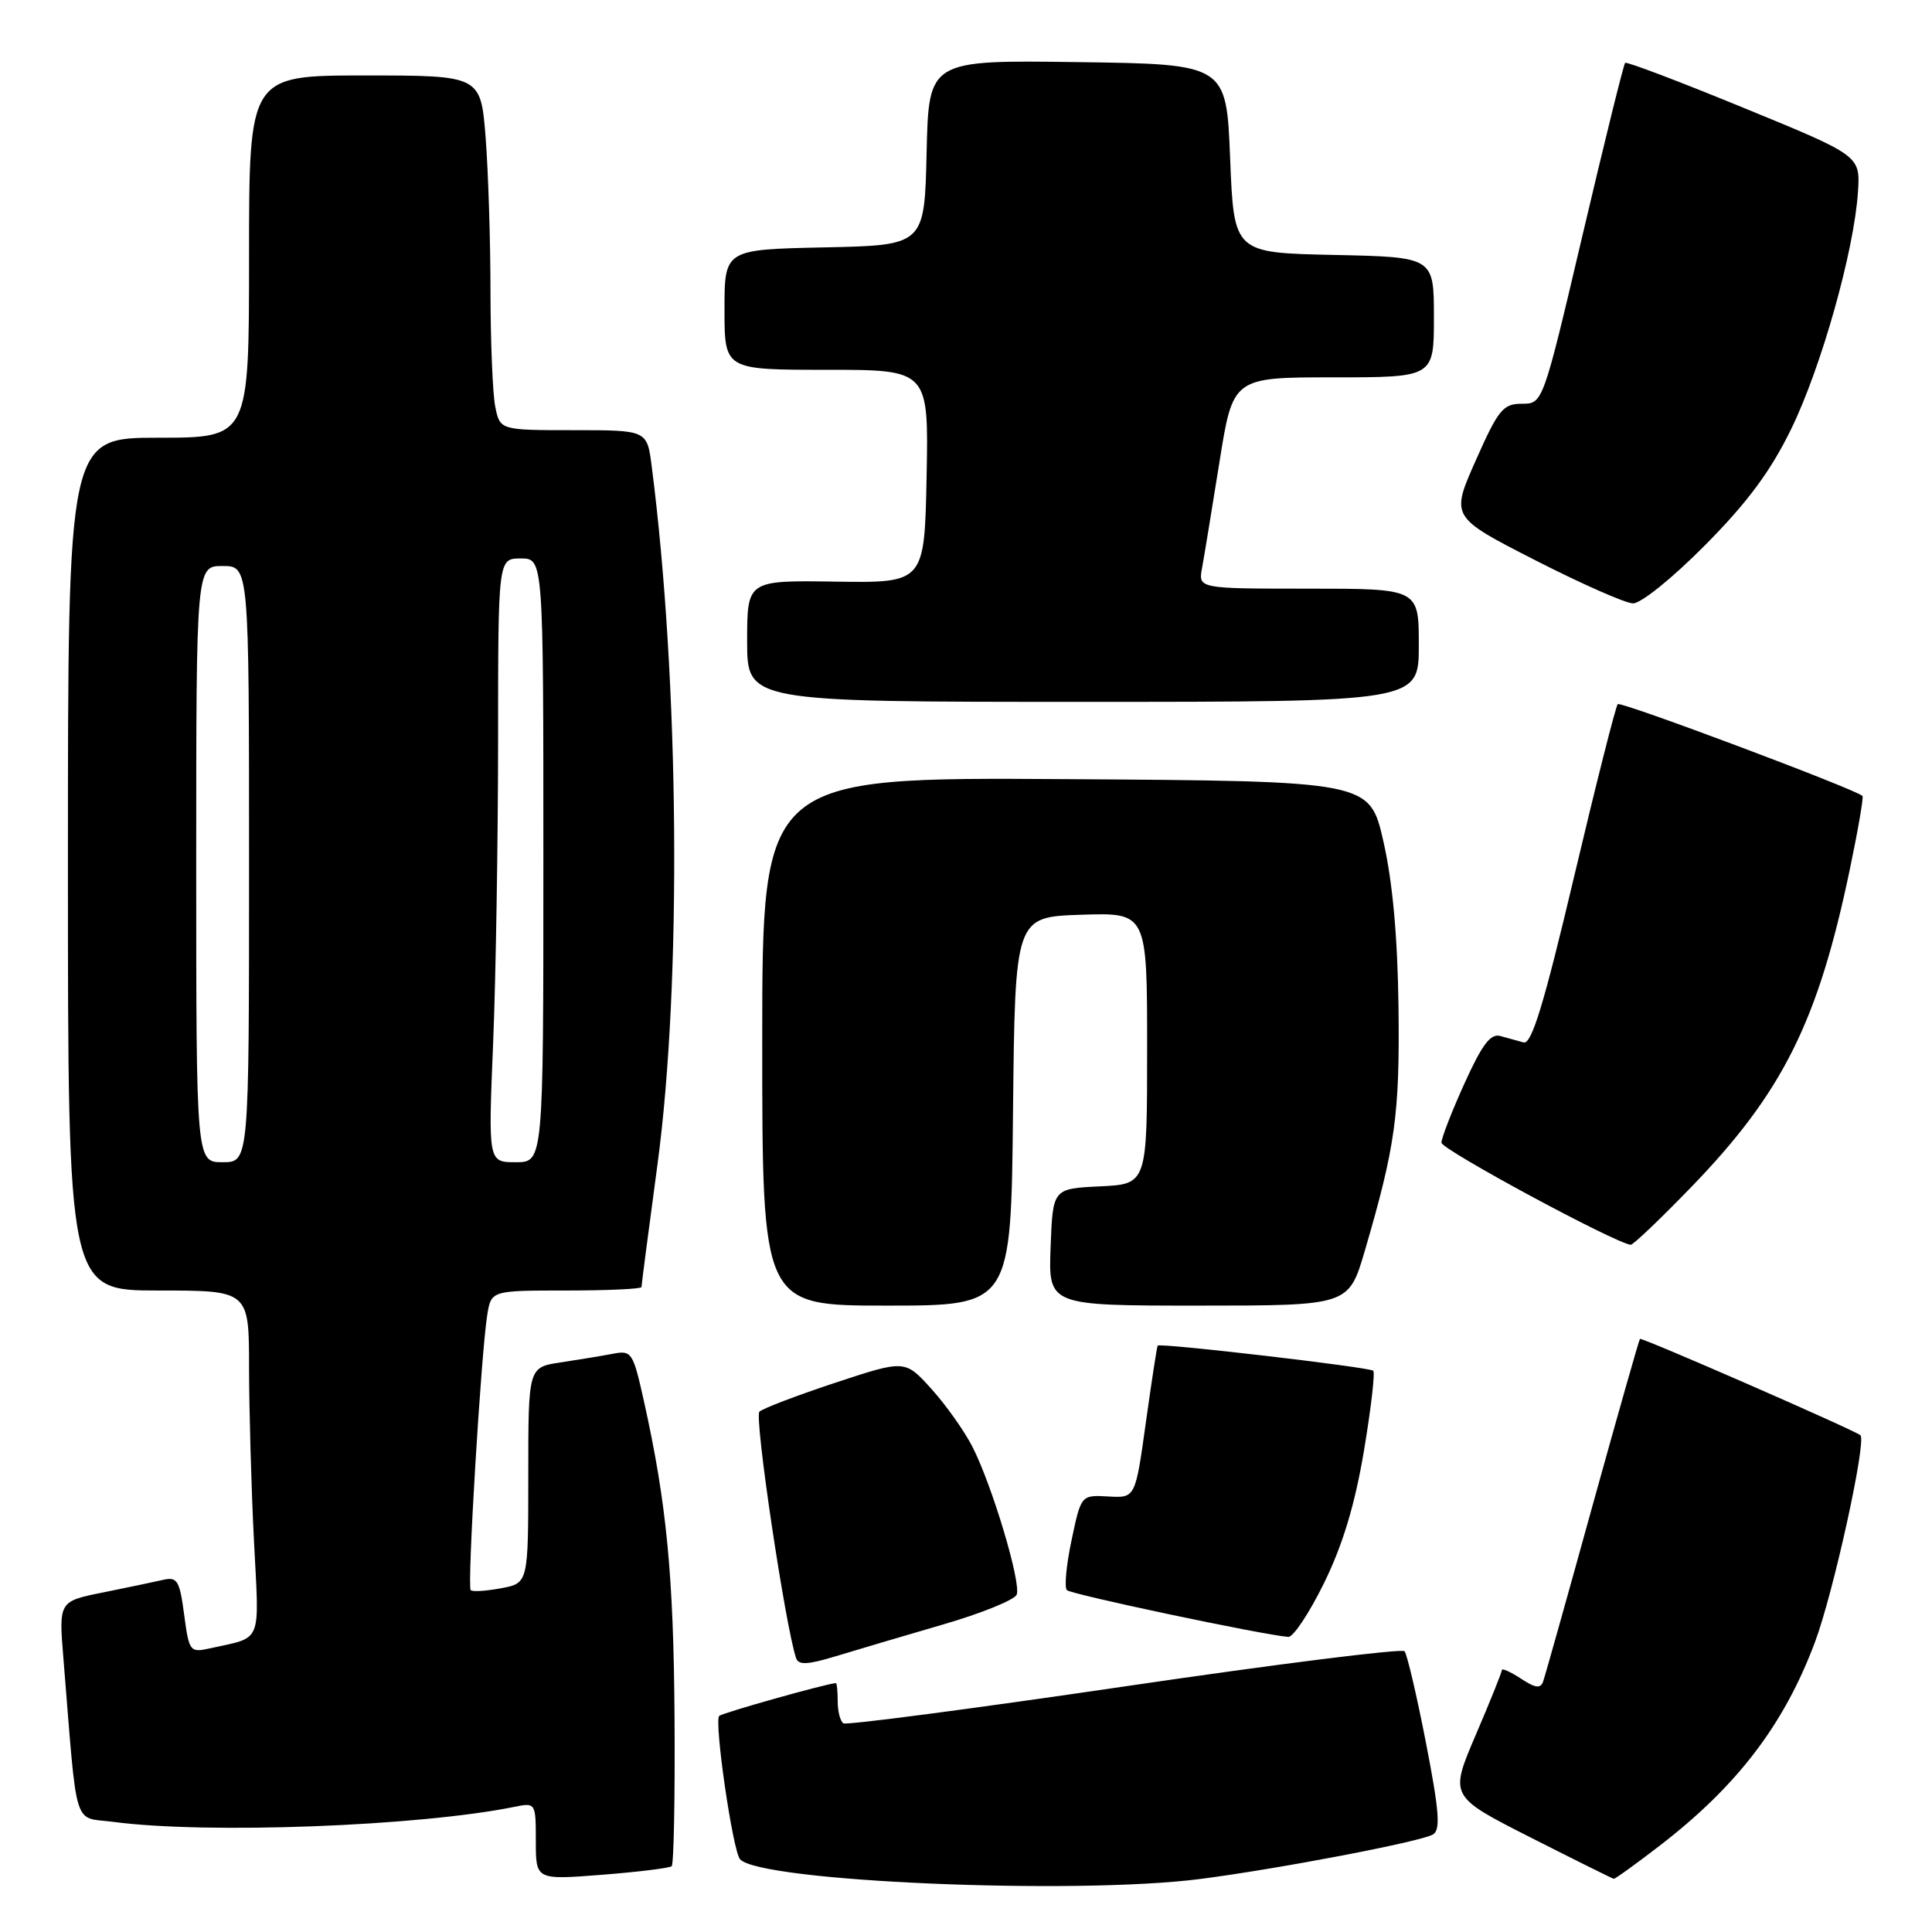 <?xml version="1.0" encoding="UTF-8" standalone="no"?>
<!DOCTYPE svg PUBLIC "-//W3C//DTD SVG 1.1//EN" "http://www.w3.org/Graphics/SVG/1.1/DTD/svg11.dtd" >
<svg xmlns="http://www.w3.org/2000/svg" xmlns:xlink="http://www.w3.org/1999/xlink" version="1.1" viewBox="0 0 256 256">
 <g >
 <path fill="currentColor"
d=" M 159.00 248.98 C 169.41 247.64 188.35 244.02 189.89 243.07 C 190.90 242.45 190.70 239.94 188.94 230.89 C 187.72 224.63 186.44 219.18 186.11 218.80 C 185.77 218.41 169.08 220.51 149.01 223.46 C 128.94 226.41 112.17 228.61 111.76 228.35 C 111.34 228.09 111.00 226.78 111.00 225.44 C 111.00 224.10 110.89 223.01 110.75 223.02 C 109.42 223.11 95.69 226.97 95.30 227.37 C 94.60 228.07 97.09 245.27 98.06 246.36 C 100.68 249.32 142.34 251.11 159.00 248.98 Z  M 89.00 247.28 C 89.28 247.04 89.45 238.21 89.38 227.67 C 89.26 208.81 88.33 199.16 85.33 185.69 C 83.87 179.14 83.71 178.90 81.16 179.39 C 79.70 179.67 76.59 180.18 74.25 180.53 C 70.00 181.18 70.00 181.18 70.00 195.48 C 70.00 209.78 70.00 209.78 66.40 210.45 C 64.42 210.82 62.60 210.94 62.37 210.70 C 61.88 210.22 63.75 179.28 64.56 174.25 C 65.09 171.00 65.09 171.00 75.05 171.00 C 80.52 171.00 85.00 170.79 85.00 170.54 C 85.00 170.28 85.95 162.97 87.12 154.29 C 90.35 130.28 90.02 90.23 86.35 61.75 C 85.74 57.00 85.74 57.00 76.00 57.00 C 66.25 57.00 66.25 57.00 65.62 53.87 C 65.28 52.16 65.00 45.29 64.99 38.62 C 64.99 31.96 64.70 22.79 64.35 18.25 C 63.70 10.00 63.70 10.00 48.35 10.00 C 33.00 10.00 33.00 10.00 33.00 34.00 C 33.00 58.00 33.00 58.00 21.00 58.00 C 9.00 58.00 9.00 58.00 9.00 114.50 C 9.00 171.00 9.00 171.00 21.00 171.00 C 33.00 171.00 33.00 171.00 33.00 181.25 C 33.01 186.89 33.30 197.19 33.65 204.14 C 34.36 218.09 34.87 216.84 27.79 218.42 C 25.17 219.00 25.05 218.84 24.40 213.94 C 23.80 209.42 23.49 208.91 21.61 209.34 C 20.45 209.61 16.86 210.36 13.64 211.01 C 7.78 212.19 7.78 212.19 8.41 219.84 C 10.29 242.94 9.60 240.69 15.03 241.41 C 27.42 243.05 55.57 241.99 68.25 239.40 C 70.97 238.85 71.00 238.91 71.00 243.97 C 71.00 249.10 71.00 249.10 79.75 248.42 C 84.56 248.04 88.72 247.53 89.00 247.28 Z  M 219.87 244.60 C 230.18 236.67 236.39 228.54 240.48 217.62 C 242.93 211.11 247.34 191.01 246.52 190.18 C 245.91 189.58 217.58 177.19 217.30 177.41 C 217.19 177.50 214.36 187.45 211.01 199.53 C 207.67 211.62 204.73 222.08 204.48 222.78 C 204.14 223.78 203.47 223.70 201.52 222.42 C 200.13 221.51 199.00 221.01 199.00 221.30 C 199.00 221.59 197.44 225.47 195.53 229.92 C 192.07 238.02 192.07 238.02 202.78 243.46 C 208.68 246.45 213.65 248.92 213.83 248.95 C 214.01 248.98 216.72 247.02 219.87 244.60 Z  M 124.87 215.28 C 130.02 213.79 134.45 211.99 134.72 211.29 C 135.32 209.72 131.47 196.83 128.86 191.72 C 127.79 189.62 125.34 186.17 123.42 184.04 C 119.92 180.17 119.92 180.17 110.71 183.21 C 105.64 184.89 101.11 186.61 100.63 187.05 C 99.91 187.70 104.06 215.52 105.49 219.72 C 105.81 220.65 107.02 220.59 110.71 219.47 C 113.34 218.67 119.71 216.78 124.87 215.28 Z  M 175.45 209.75 C 177.92 204.70 179.52 199.41 180.72 192.30 C 181.66 186.69 182.22 181.89 181.96 181.63 C 181.49 181.16 153.72 177.92 153.40 178.30 C 153.30 178.41 152.60 183.00 151.83 188.50 C 150.44 198.50 150.44 198.50 146.85 198.29 C 143.25 198.09 143.25 198.09 141.99 204.07 C 141.29 207.36 141.01 210.34 141.37 210.70 C 141.93 211.27 167.27 216.62 170.70 216.90 C 171.35 216.96 173.49 213.74 175.45 209.75 Z  M 134.23 147.25 C 134.50 121.50 134.50 121.50 143.25 121.21 C 152.00 120.92 152.00 120.92 152.00 138.91 C 152.00 156.90 152.00 156.90 145.75 157.20 C 139.50 157.50 139.50 157.50 139.21 165.25 C 138.92 173.00 138.92 173.00 158.81 173.00 C 178.71 173.00 178.71 173.00 180.84 165.75 C 184.89 151.92 185.48 147.69 185.31 133.50 C 185.19 124.12 184.53 116.86 183.31 111.50 C 181.49 103.50 181.49 103.50 141.25 103.24 C 101.00 102.98 101.00 102.98 101.00 137.99 C 101.00 173.00 101.00 173.00 117.48 173.00 C 133.97 173.00 133.97 173.00 134.23 147.25 Z  M 224.14 157.25 C 236.23 144.74 240.90 135.36 245.11 115.20 C 246.20 110.00 246.95 105.63 246.79 105.47 C 245.82 104.55 214.77 92.90 214.36 93.30 C 214.09 93.58 211.49 103.86 208.58 116.15 C 204.58 133.06 202.95 138.41 201.89 138.13 C 201.13 137.92 199.74 137.54 198.81 137.28 C 197.51 136.91 196.39 138.39 194.06 143.54 C 192.38 147.24 191.00 150.79 191.00 151.41 C 191.00 152.32 214.00 164.73 216.08 164.94 C 216.39 164.97 220.02 161.51 224.14 157.25 Z  M 188.00 85.50 C 188.00 78.00 188.00 78.00 173.39 78.00 C 158.77 78.00 158.77 78.00 159.28 75.25 C 159.56 73.74 160.59 67.44 161.58 61.25 C 163.37 50.00 163.37 50.00 176.69 50.00 C 190.00 50.00 190.00 50.00 190.00 42.03 C 190.00 34.06 190.00 34.06 176.75 33.78 C 163.50 33.50 163.50 33.50 163.00 21.00 C 162.50 8.50 162.50 8.50 142.78 8.23 C 123.06 7.96 123.06 7.96 122.78 20.23 C 122.50 32.50 122.50 32.50 109.25 32.78 C 96.00 33.06 96.00 33.06 96.00 41.03 C 96.00 49.00 96.00 49.00 109.53 49.00 C 123.05 49.00 123.05 49.00 122.78 63.12 C 122.50 77.24 122.50 77.24 110.75 77.07 C 99.00 76.89 99.00 76.89 99.00 84.95 C 99.00 93.00 99.00 93.00 143.50 93.00 C 188.00 93.00 188.00 93.00 188.00 85.50 Z  M 225.92 72.25 C 231.55 66.57 234.60 62.46 237.33 56.87 C 241.33 48.68 245.68 33.24 246.19 25.43 C 246.50 20.63 246.50 20.63 231.09 14.31 C 222.62 10.83 215.53 8.14 215.34 8.33 C 215.14 8.52 212.61 18.76 209.71 31.09 C 204.44 53.50 204.44 53.50 201.66 53.50 C 199.16 53.50 198.54 54.26 195.55 61.00 C 192.22 68.50 192.22 68.50 203.36 74.20 C 209.49 77.33 215.34 79.92 216.37 79.95 C 217.42 79.98 221.61 76.60 225.92 72.25 Z  M 26.00 114.50 C 26.00 75.00 26.00 75.00 29.50 75.00 C 33.00 75.00 33.00 75.00 33.00 114.50 C 33.00 154.00 33.00 154.00 29.50 154.00 C 26.00 154.00 26.00 154.00 26.00 114.50 Z  M 65.34 138.25 C 65.70 129.59 65.99 111.59 66.00 98.25 C 66.00 74.00 66.00 74.00 69.00 74.00 C 72.00 74.00 72.00 74.00 72.00 114.00 C 72.00 154.00 72.00 154.00 68.34 154.00 C 64.69 154.00 64.69 154.00 65.34 138.25 Z "/>
</g>
</svg>